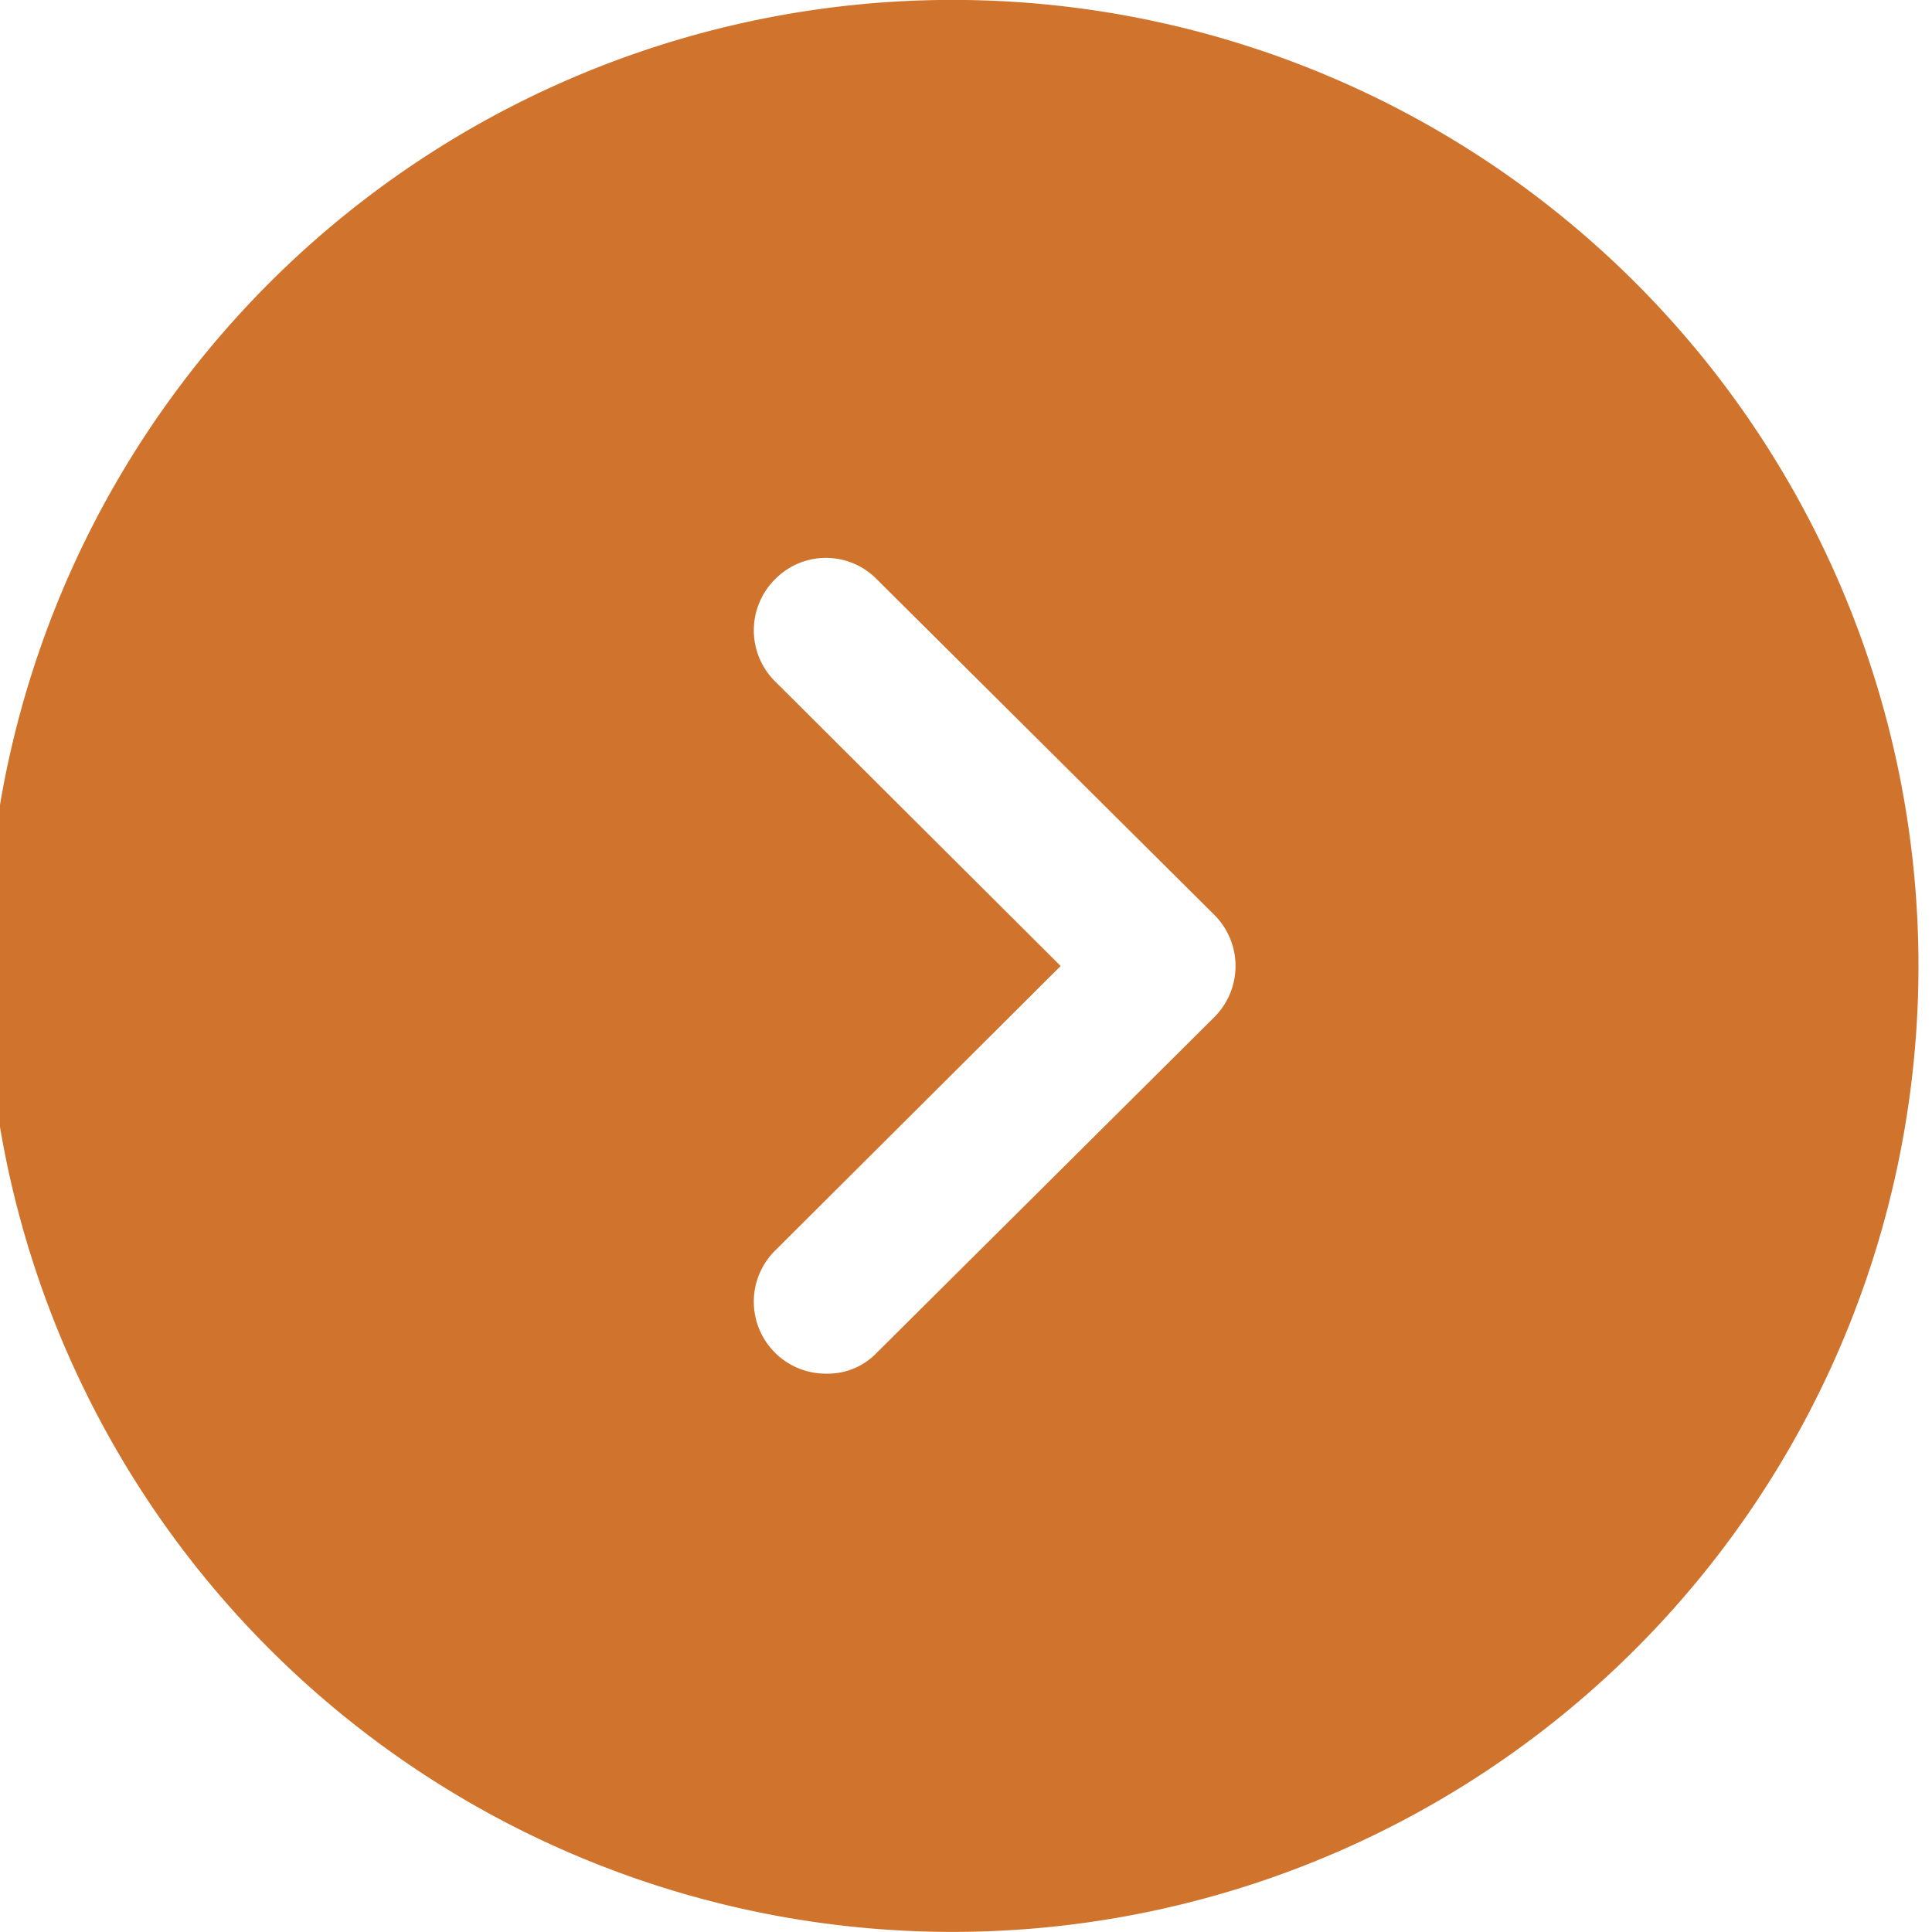 <svg id="Iconly_Bold_Arrow---Left-Circle" data-name="Iconly/Bold/Arrow---Left-Circle" xmlns="http://www.w3.org/2000/svg" width="20" height="20" viewBox="0 0 20 20">
  <g id="Arrow---Left-Circle" transform="translate(0 0)">
    <path id="Path_662" data-name="Path 662" d="M10,0,9.72,0A10,10,0,1,0,10,0ZM8.02,6A.737.737,0,0,1,9.08,6h0l3.49,3.47a.748.748,0,0,1,0,1.06h0L9.08,14a.7.7,0,0,1-.52.22.745.745,0,0,1-.53-1.28h0L10.98,10,8.03,7.06A.745.745,0,0,1,8.02,6Z" transform="translate(0 0)" fill="#d0742d"/>
  </g>
</svg>
